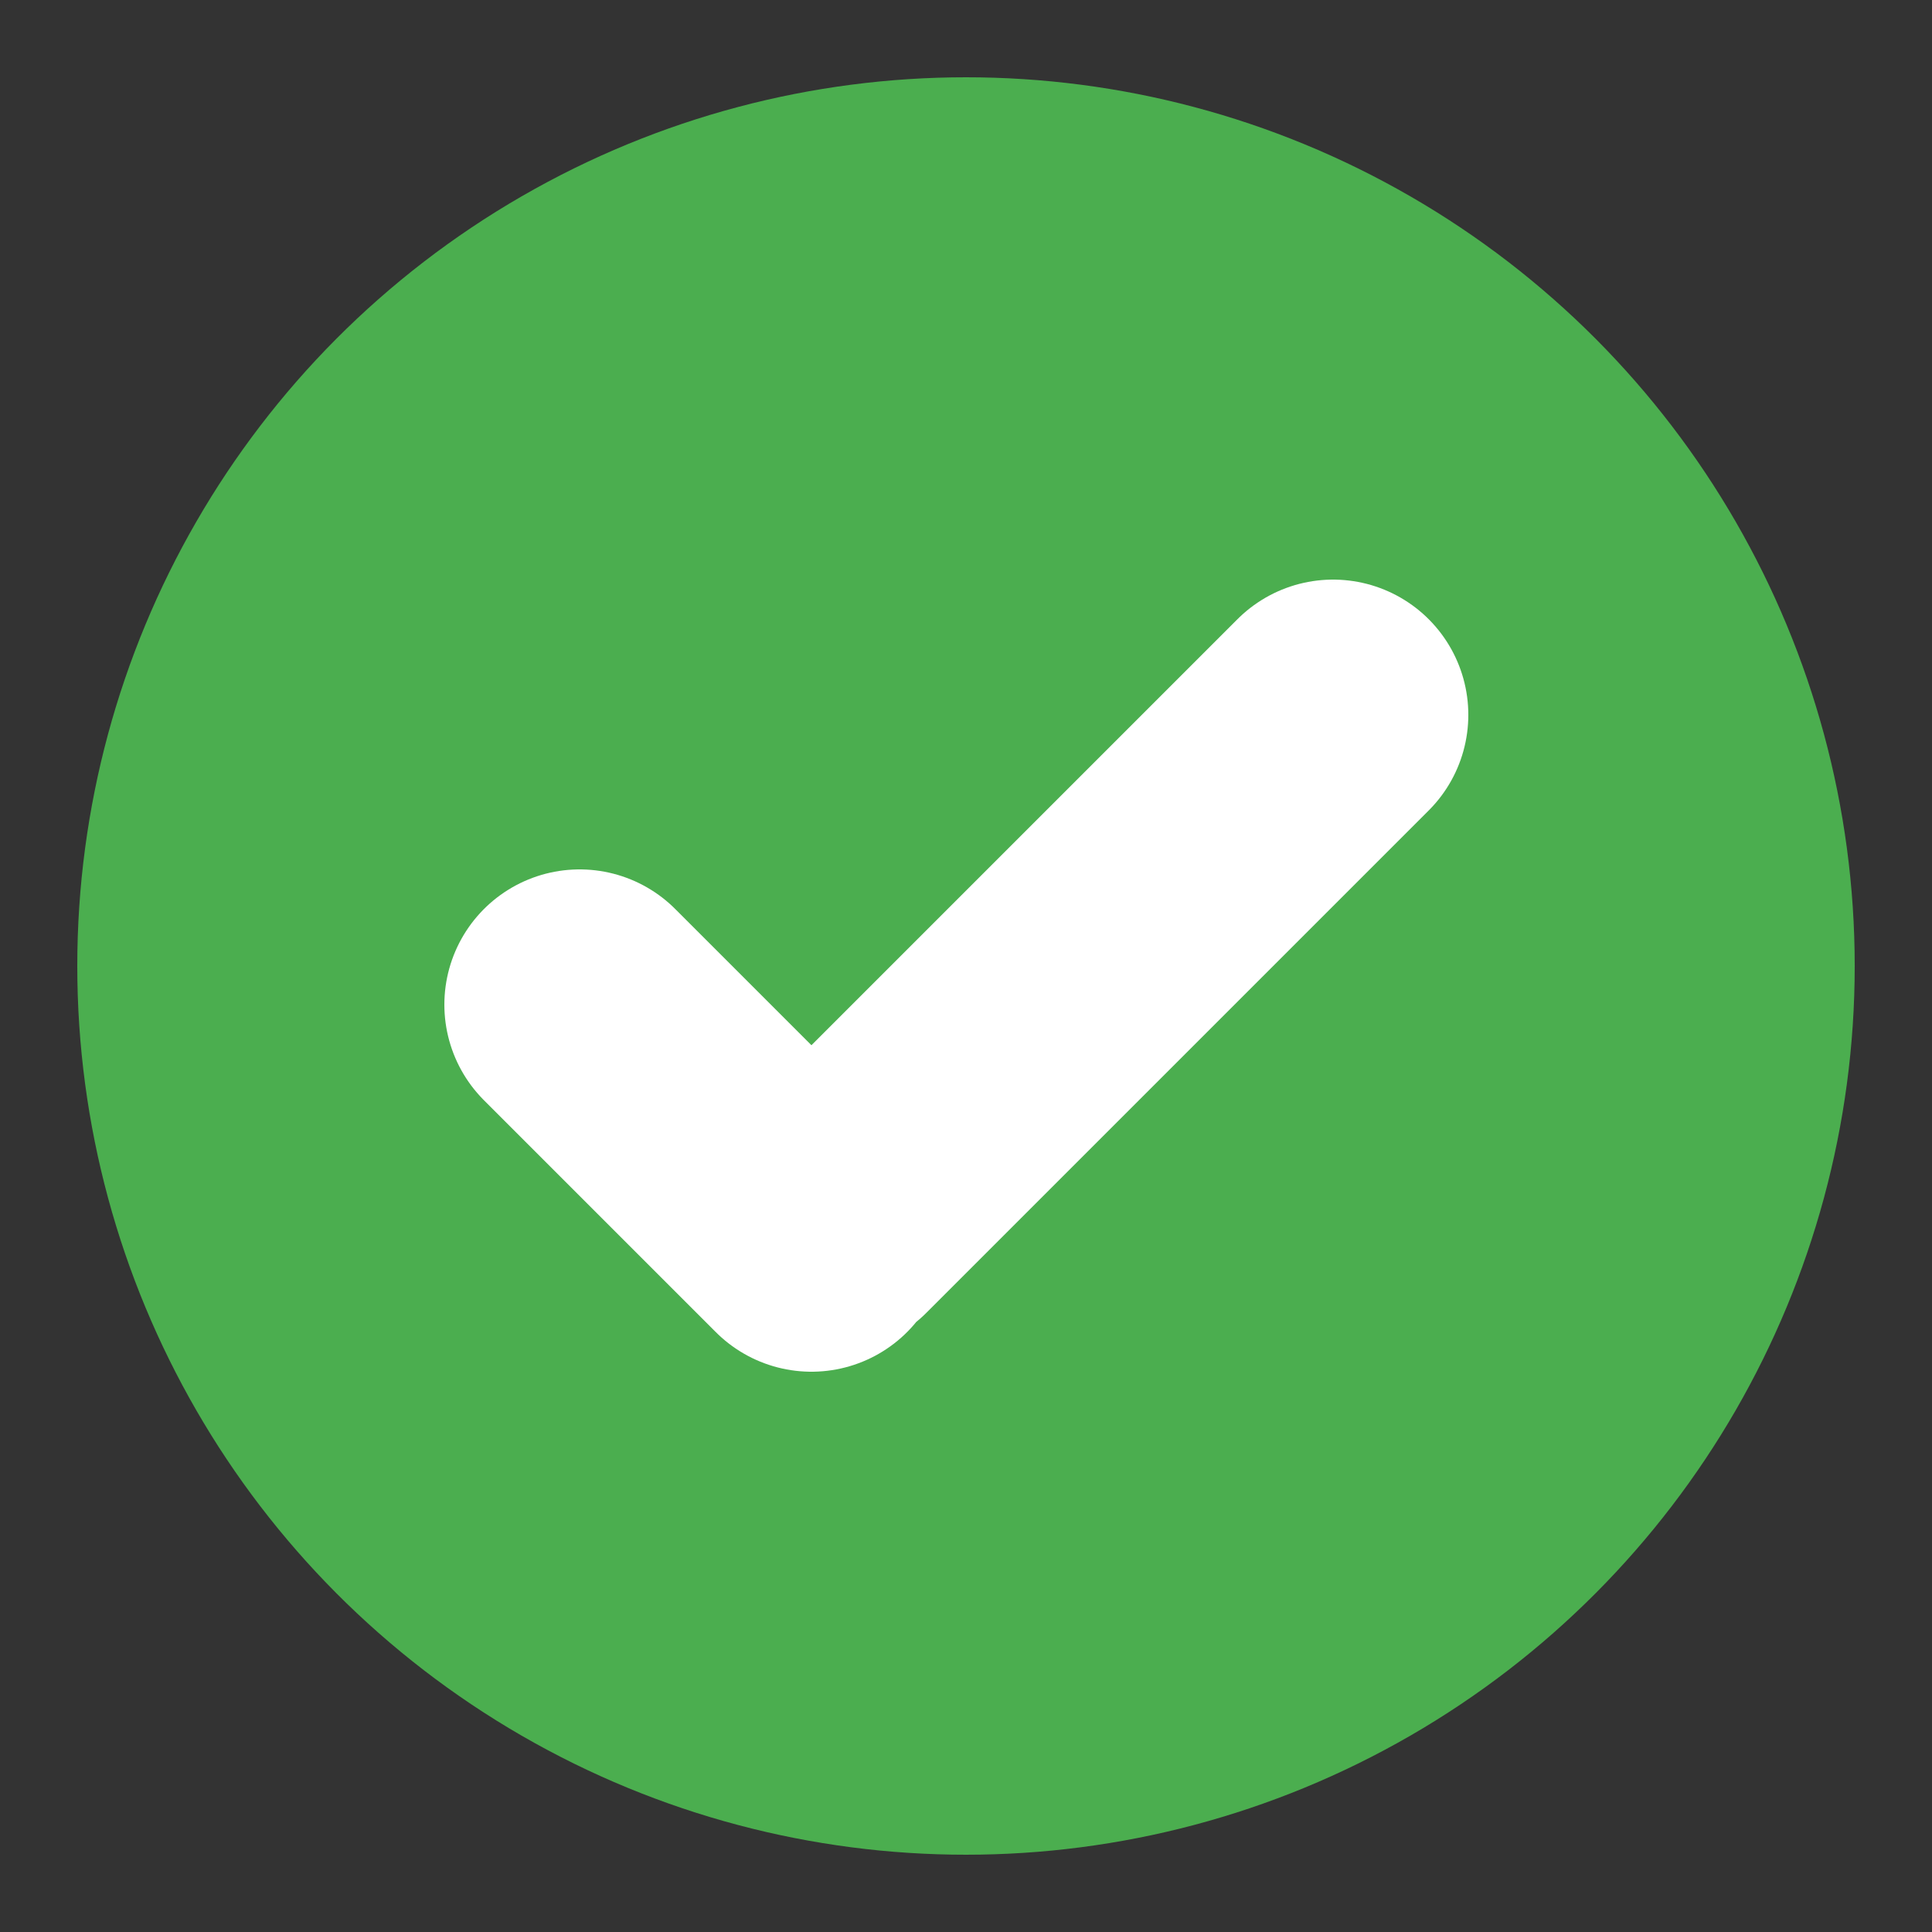 <svg xmlns="http://www.w3.org/2000/svg" viewBox="0 0 50 50" style="enable-background:new 0 0 50 50" xml:space="preserve"><rect x="0" y="0" width="50" height="50" fill="#333333" stroke="none"/><style>.st2{fill:none;stroke:#fff;stroke-width:7;stroke-linecap:round;stroke-miterlimit:10}</style><circle cx="25" cy="25" r="23" style="fill:#4bae4f" id="Слой_2"/><g id="Слой_3"><path class="st2" d="m15 26 6 6M34.5 18.5l-13 13"/></g></svg>